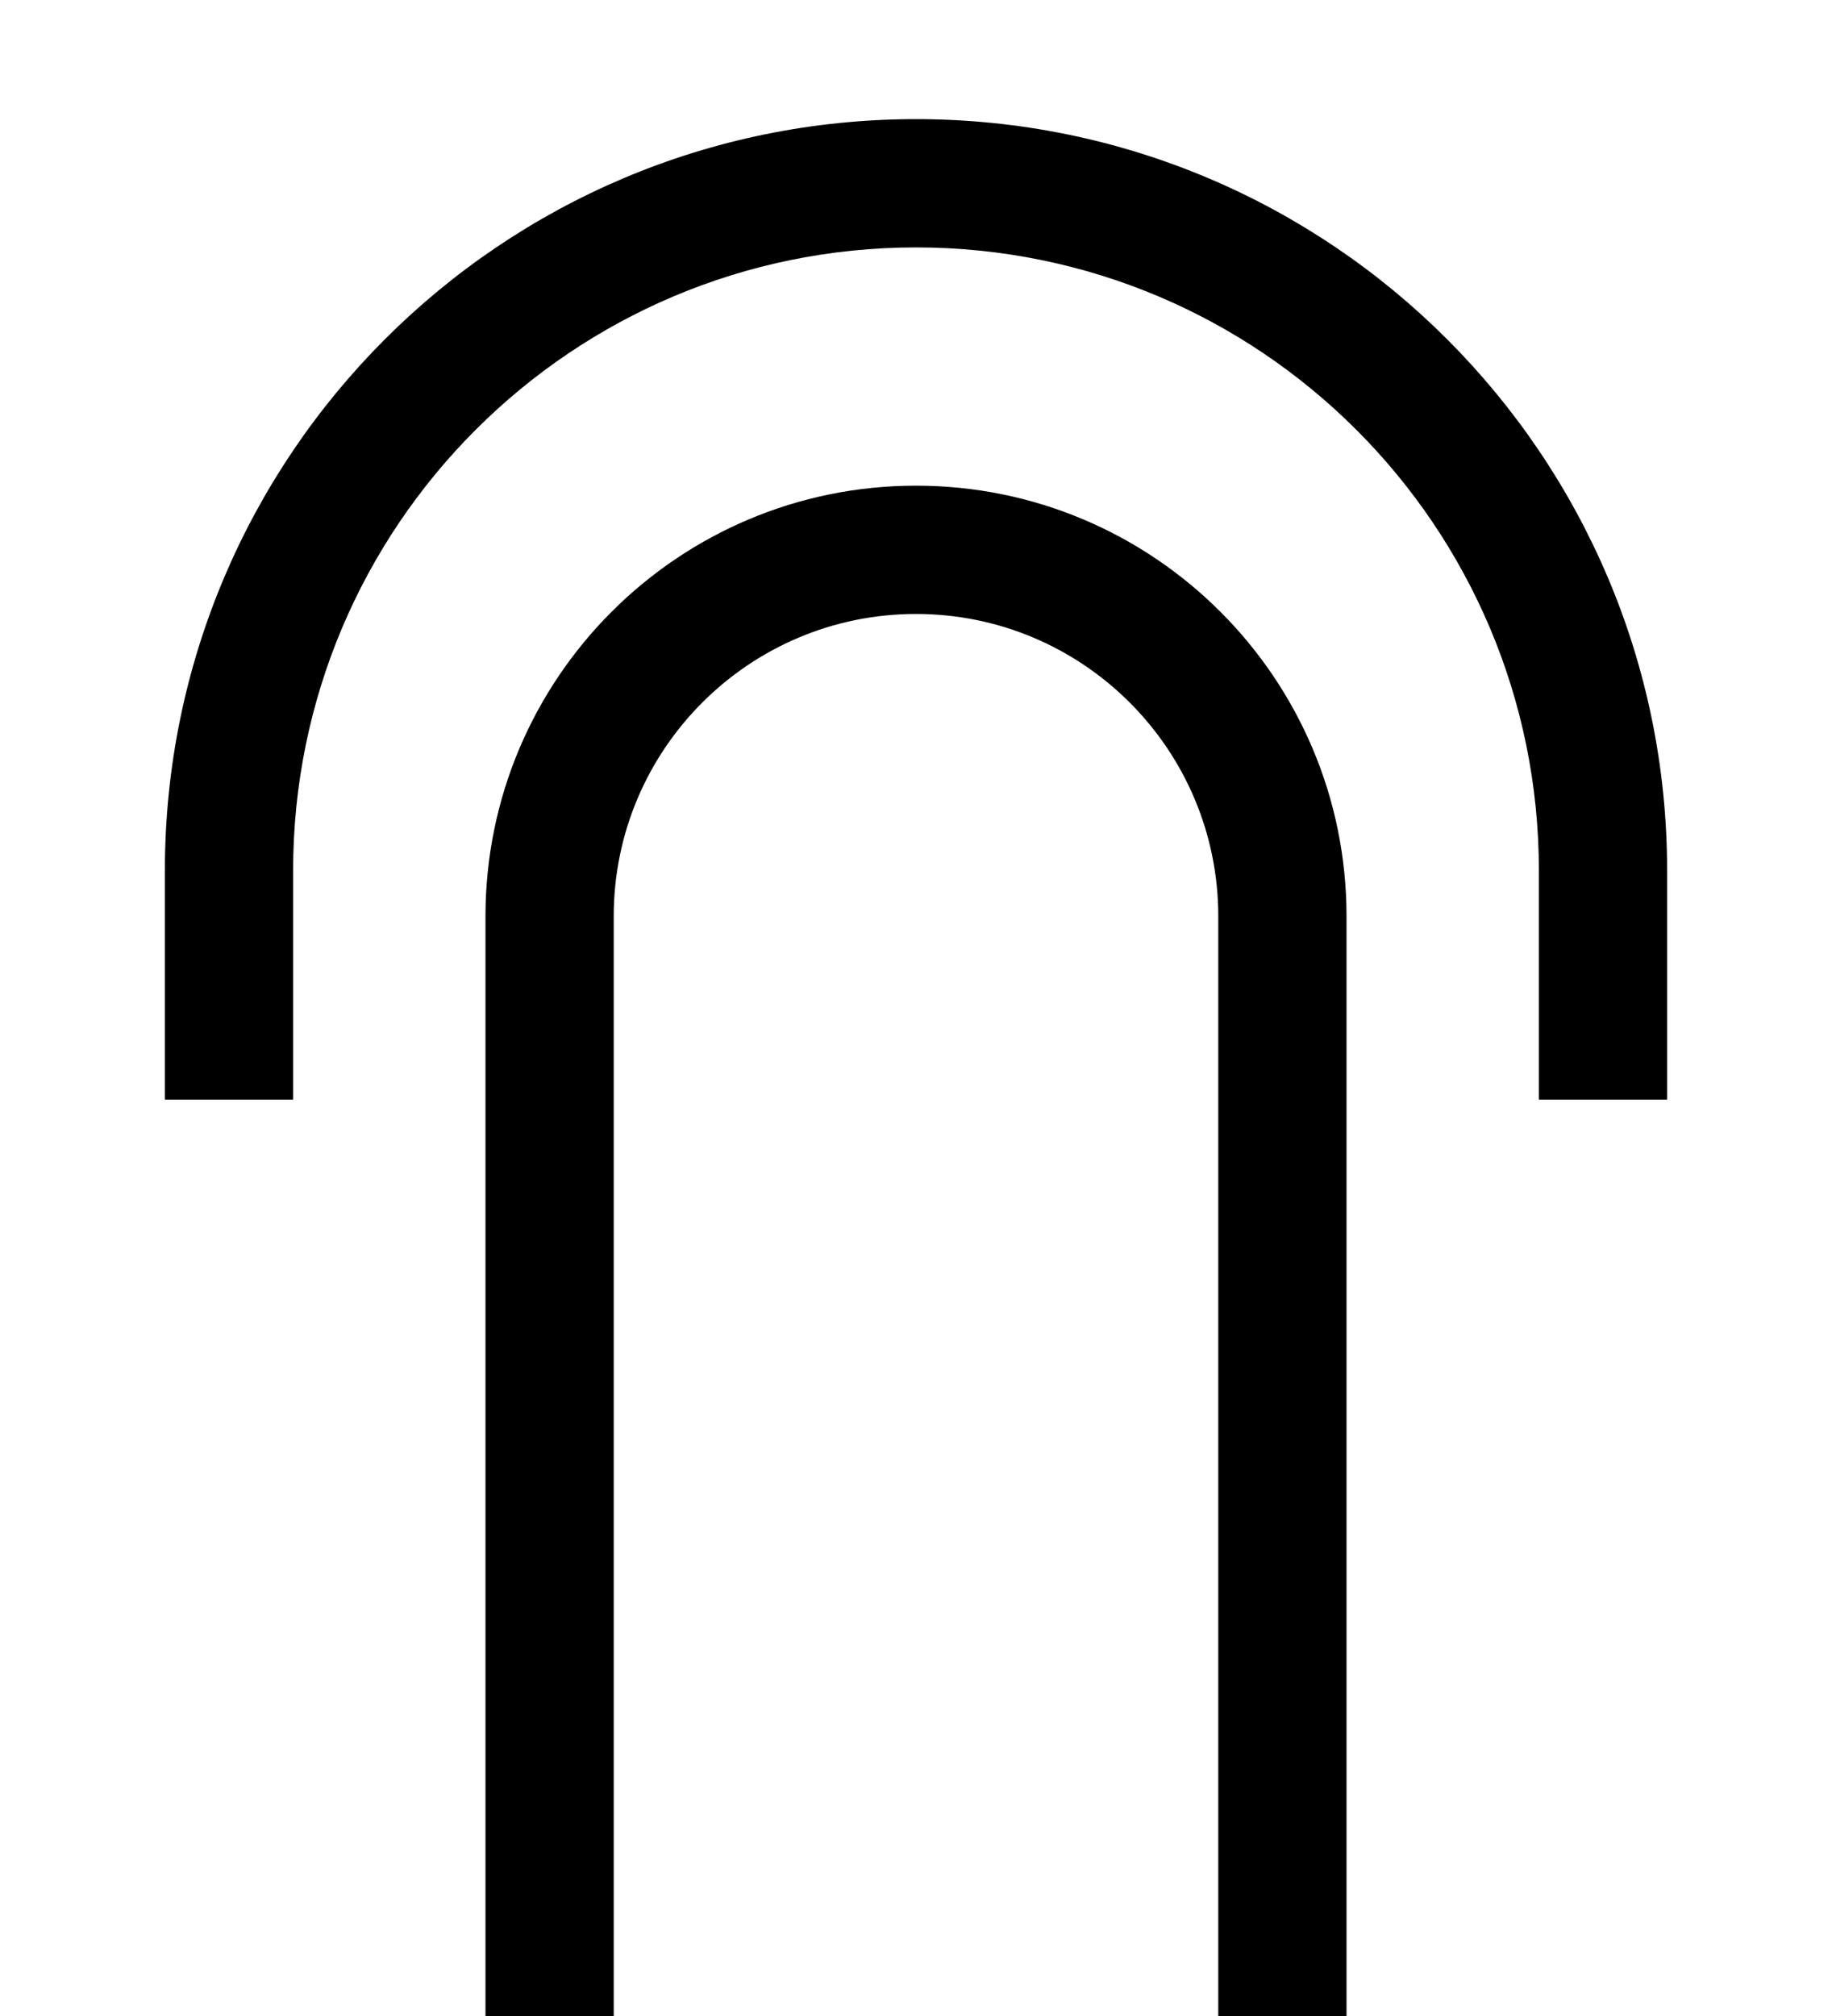 <svg width="10" height="11" viewBox="0 0 10 11"  xmlns="http://www.w3.org/2000/svg">
<path fill-rule="evenodd" clip-rule="evenodd" d="M2.65 5C2.65 3.702 3.702 2.65 5 2.65C6.298 2.65 7.35 3.702 7.35 5V11H6.65V5C6.65 4.089 5.911 3.35 5 3.35C4.089 3.35 3.35 4.089 3.35 5V11H2.65V5Z" />
<path fill-rule="evenodd" clip-rule="evenodd" d="M0.9 4.75C0.9 2.486 2.736 0.65 5 0.65C7.264 0.65 9.1 2.486 9.1 4.75V6H8.4V4.75C8.4 2.872 6.878 1.35 5 1.35C3.122 1.35 1.6 2.872 1.6 4.75V6H0.9V4.75Z" />
</svg>

